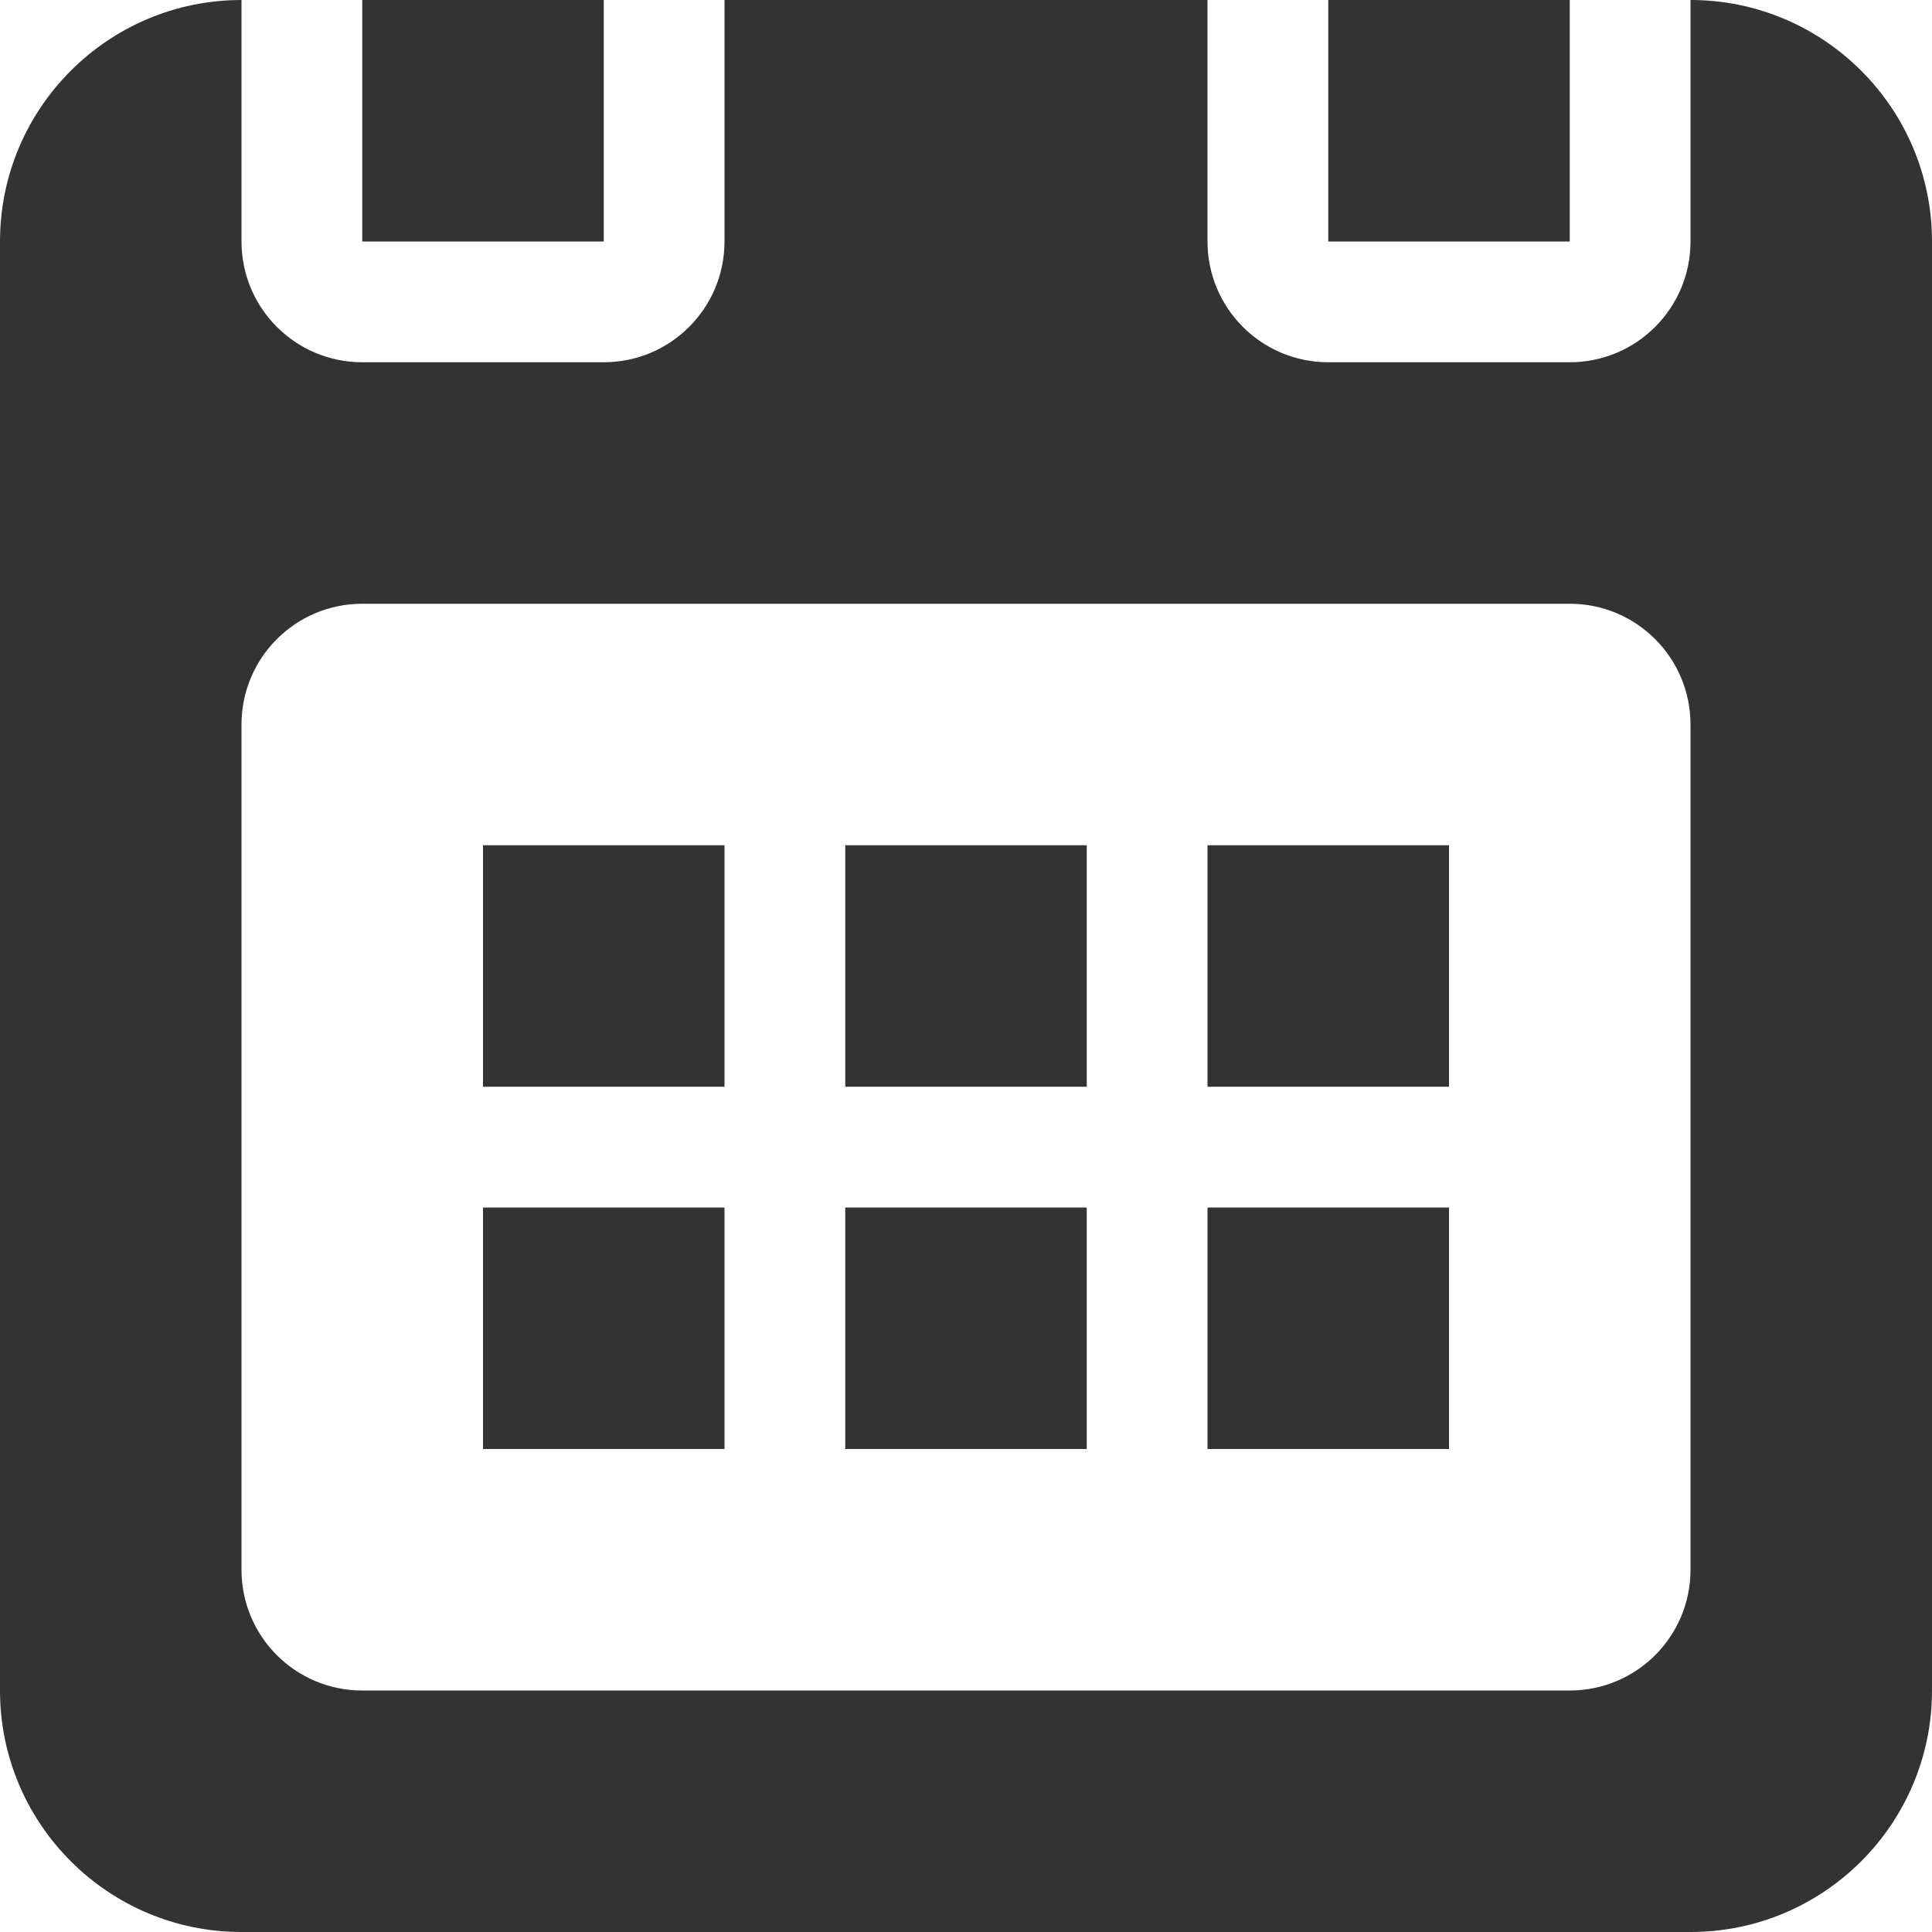 <?xml version="1.0" encoding="utf-8"?>
<!-- Generated by IcoMoon.io -->
<!DOCTYPE svg PUBLIC "-//W3C//DTD SVG 1.1//EN" "http://www.w3.org/Graphics/SVG/1.1/DTD/svg11.dtd">
<svg version="1.1" xmlns="http://www.w3.org/2000/svg" xmlns:xlink="http://www.w3.org/1999/xlink" width="16" height="16" viewBox="0 0 16 16">
<path fill="#333" d="M4 9h2v-2h-2v2zM4 12h2v-2h-2v2zM5 0h-2v2h2v-2zM7 12h2v-2h-2v2zM7 9h2v-2h-2v2zM14 0v2c0 0.552-0.447 1-1 1h-2c-0.553 0-1-0.448-1-1v-2h-4v2c0 0.552-0.447 1-1 1h-2c-0.553 0-1-0.448-1-1v-2c-1.104 0-2 0.896-2 2v12c0 1.104 0.896 2 2 2h12c1.104 0 2-0.896 2-2v-12c0-1.104-0.896-2-2-2zM14 13c0 0.553-0.447 1-1 1h-10c-0.553 0-1-0.447-1-1v-7c0-0.552 0.447-1 1-1h10c0.553 0 1 0.448 1 1v7zM10 12h2v-2h-2v2zM10 9h2v-2h-2v2zM13 0h-2v2h2v-2z"></path>
</svg>
